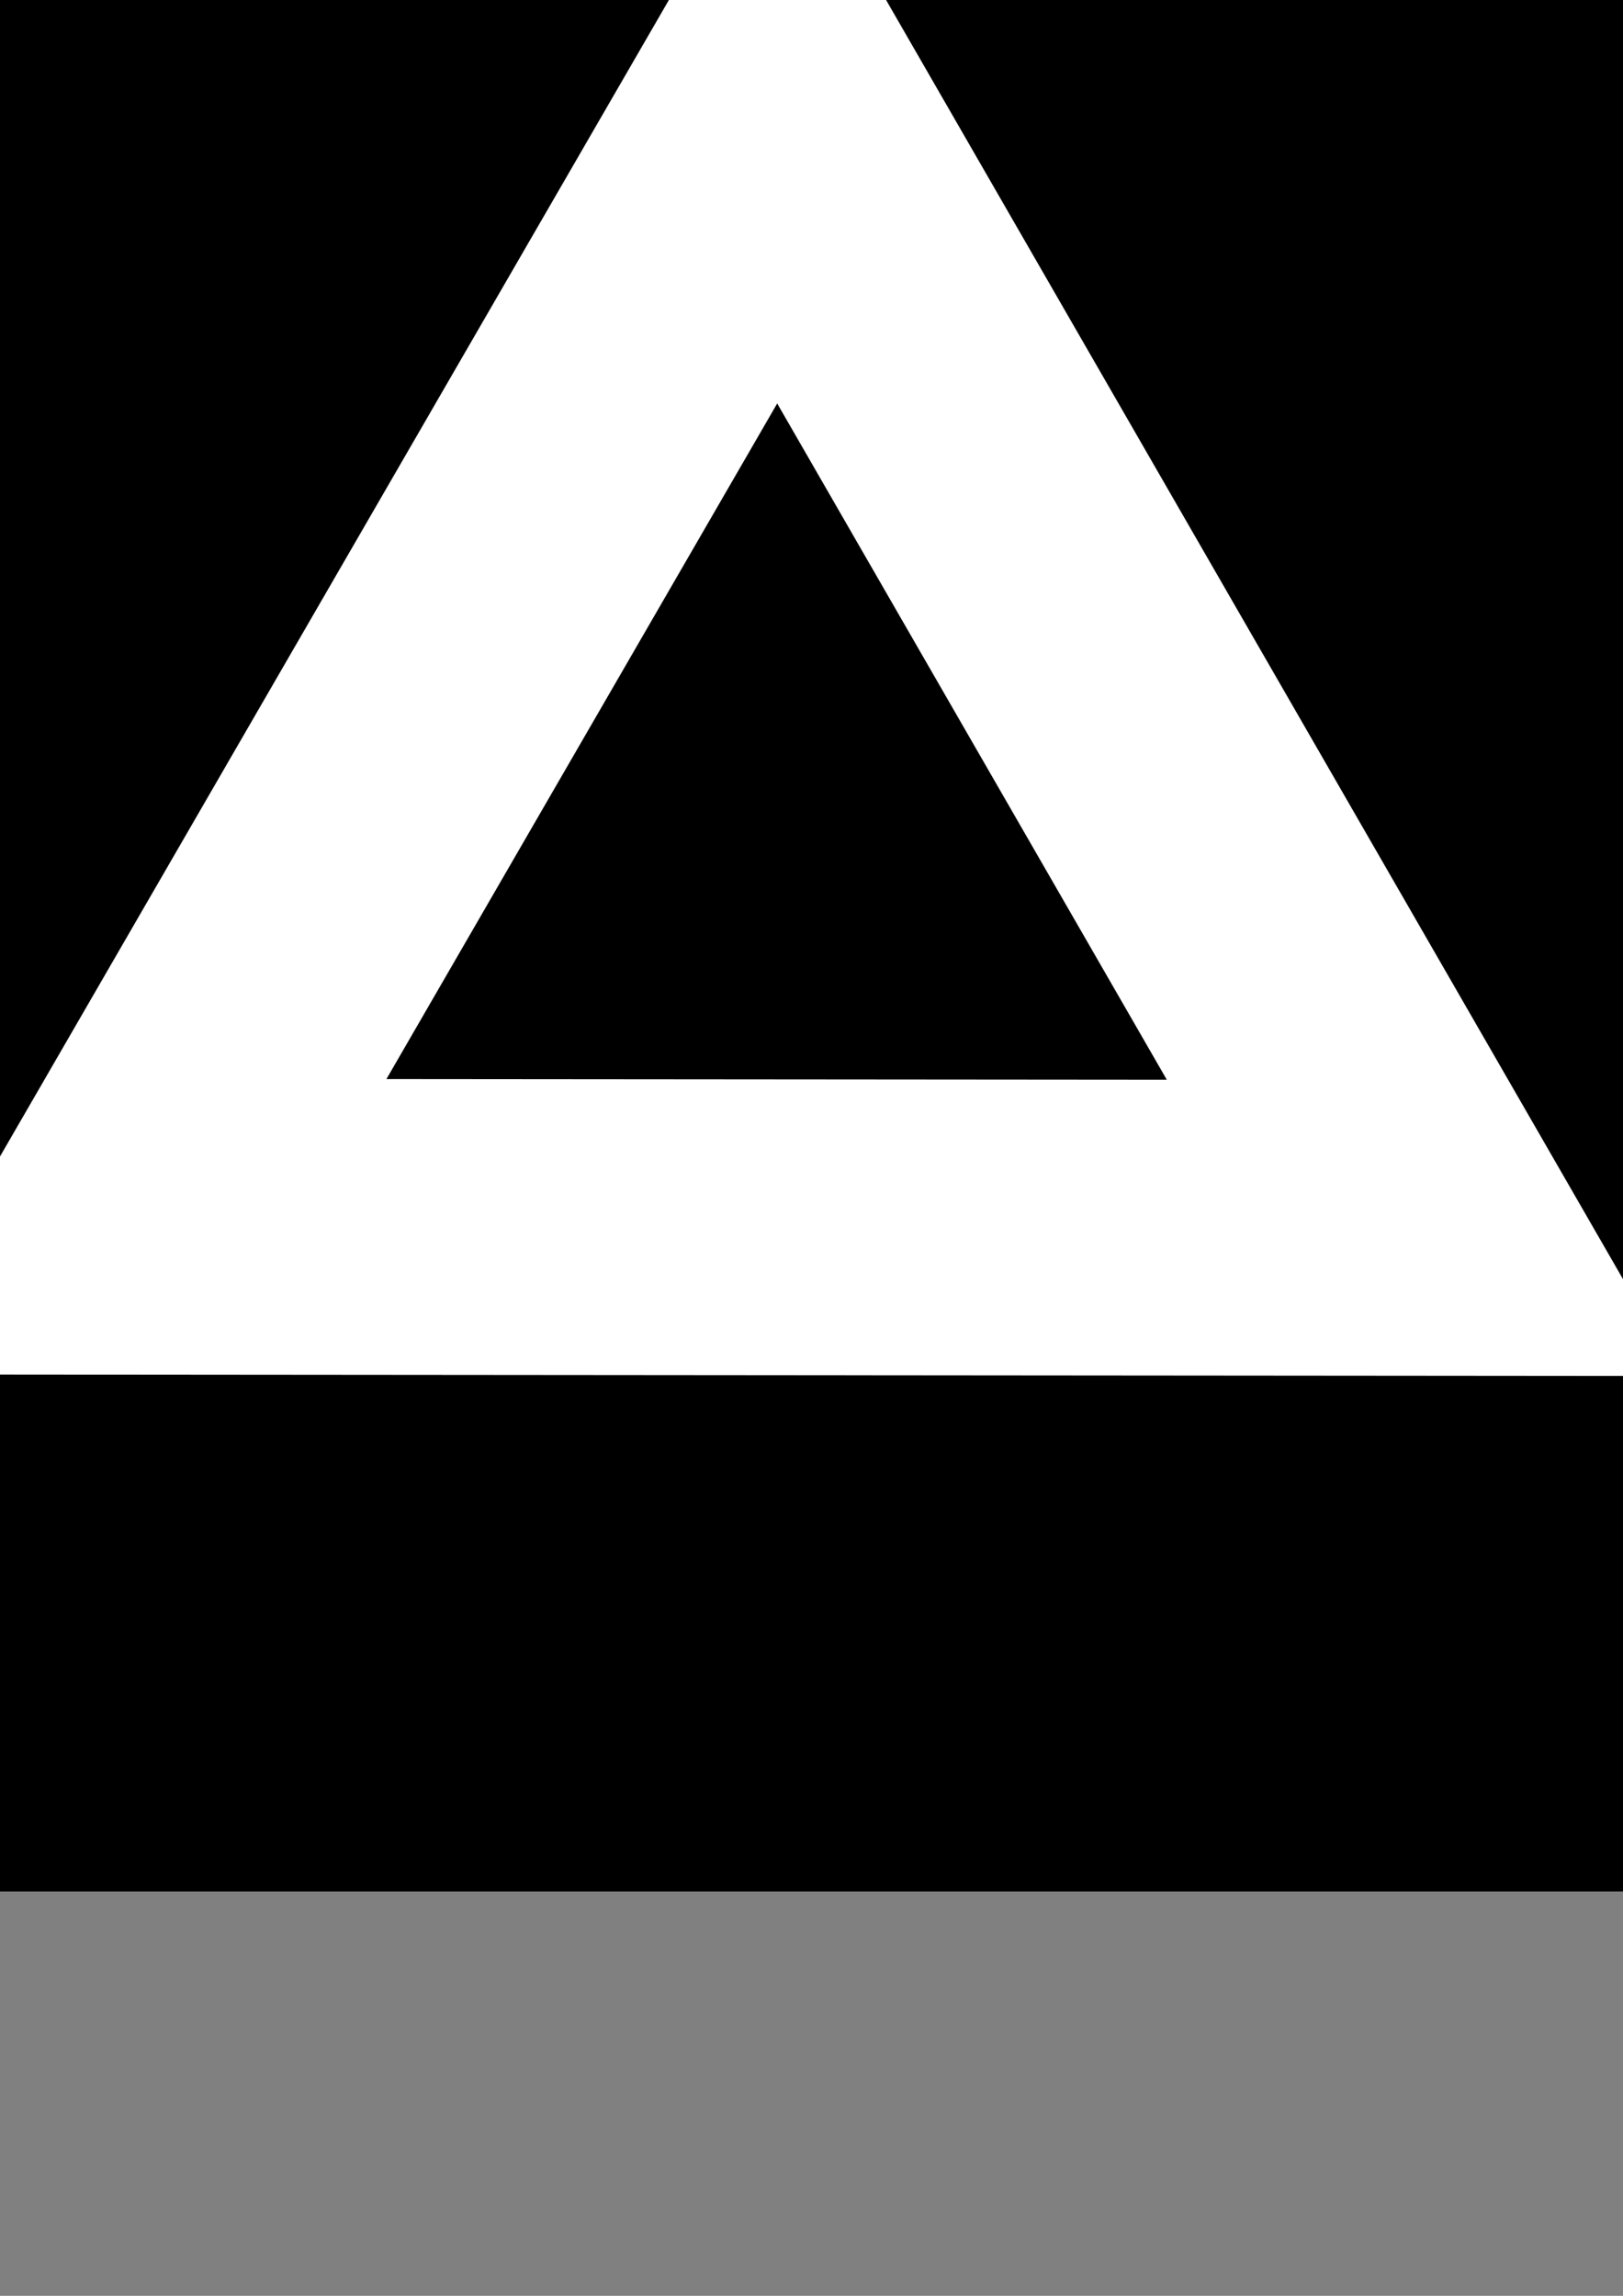 <?xml version="1.0" encoding="UTF-8" standalone="no"?>
<!-- Created with Inkscape (http://www.inkscape.org/) -->

<svg
   xmlns:dc="http://purl.org/dc/elements/1.1/"
   xmlns:cc="http://creativecommons.org/ns#"
   xmlns:rdf="http://www.w3.org/1999/02/22-rdf-syntax-ns#"
   xmlns:svg="http://www.w3.org/2000/svg"
   xmlns="http://www.w3.org/2000/svg"
   xmlns:sodipodi="http://sodipodi.sourceforge.net/DTD/sodipodi-0.dtd"
   xmlns:inkscape="http://www.inkscape.org/namespaces/inkscape"
   width="210mm"
   height="297mm"
   viewBox="0 0 210 297"
   version="1.1"
   id="svg8"
   inkscape:export-filename="/home/thibault/Projects/natural-script/natural-script-demo/src/public/img/loader.png"
   inkscape:export-xdpi="95.300003"
   inkscape:export-ydpi="95.300003"
   inkscape:version="0.92pre3 r"
   sodipodi:docname="loader.svg">
  <rect x="0" y="0" width="210" height="297" fill="#808080" stroke="none"/>
  <defs
     id="defs2" />
  <sodipodi:namedview
     id="base"
     pagecolor="#ffffff"
     bordercolor="#666666"
     borderopacity="1.0"
     inkscape:pageopacity="0.0"
     inkscape:pageshadow="2"
     inkscape:zoom="1"
     inkscape:cx="261.40254"
     inkscape:cy="555.81282"
     inkscape:document-units="mm"
     inkscape:current-layer="layer1"
     showgrid="false"
     inkscape:window-width="3200"
     inkscape:window-height="1671"
     inkscape:window-x="0"
     inkscape:window-y="55"
     inkscape:window-maximized="1" />
  <g
     inkscape:label="Layer 1"
     inkscape:groupmode="layer"
     id="layer1">
    <rect
       style="fill:#000000;fill-opacity:1;stroke:none;stroke-width:0.76;stroke-miterlimit:4;stroke-dasharray:none;stroke-opacity:1"
       id="rect4474"
       width="269.029"
       height="269.029"
       x="-34.062"
       y="-24.335"
       ry="0" />
    <path
       sodipodi:type="star"
       style="fill:none;fill-opacity:1;stroke:#ffffff;stroke-width:38.265;stroke-miterlimit:4;stroke-dasharray:none;stroke-opacity:1"
       id="path4472"
       sodipodi:sides="3"
       sodipodi:cx="95.25"
       sodipodi:cy="126.91071"
       sodipodi:r1="96.562378"
       sodipodi:r2="49.202278"
       sodipodi:arg1="0.5496419"
       sodipodi:arg2="1.5968395"
       inkscape:flatsided="true"
       inkscape:rounded="0"
       inkscape:randomized="0"
       d="M 177.59,177.353 10.396,172.998 97.765,30.381 Z"
       inkscape:transform-center-x="5.2368282"
       inkscape:transform-center-y="1.8924571"
       transform="rotate(-1.443,-554.068,-90.183)" />
  </g>
</svg>
